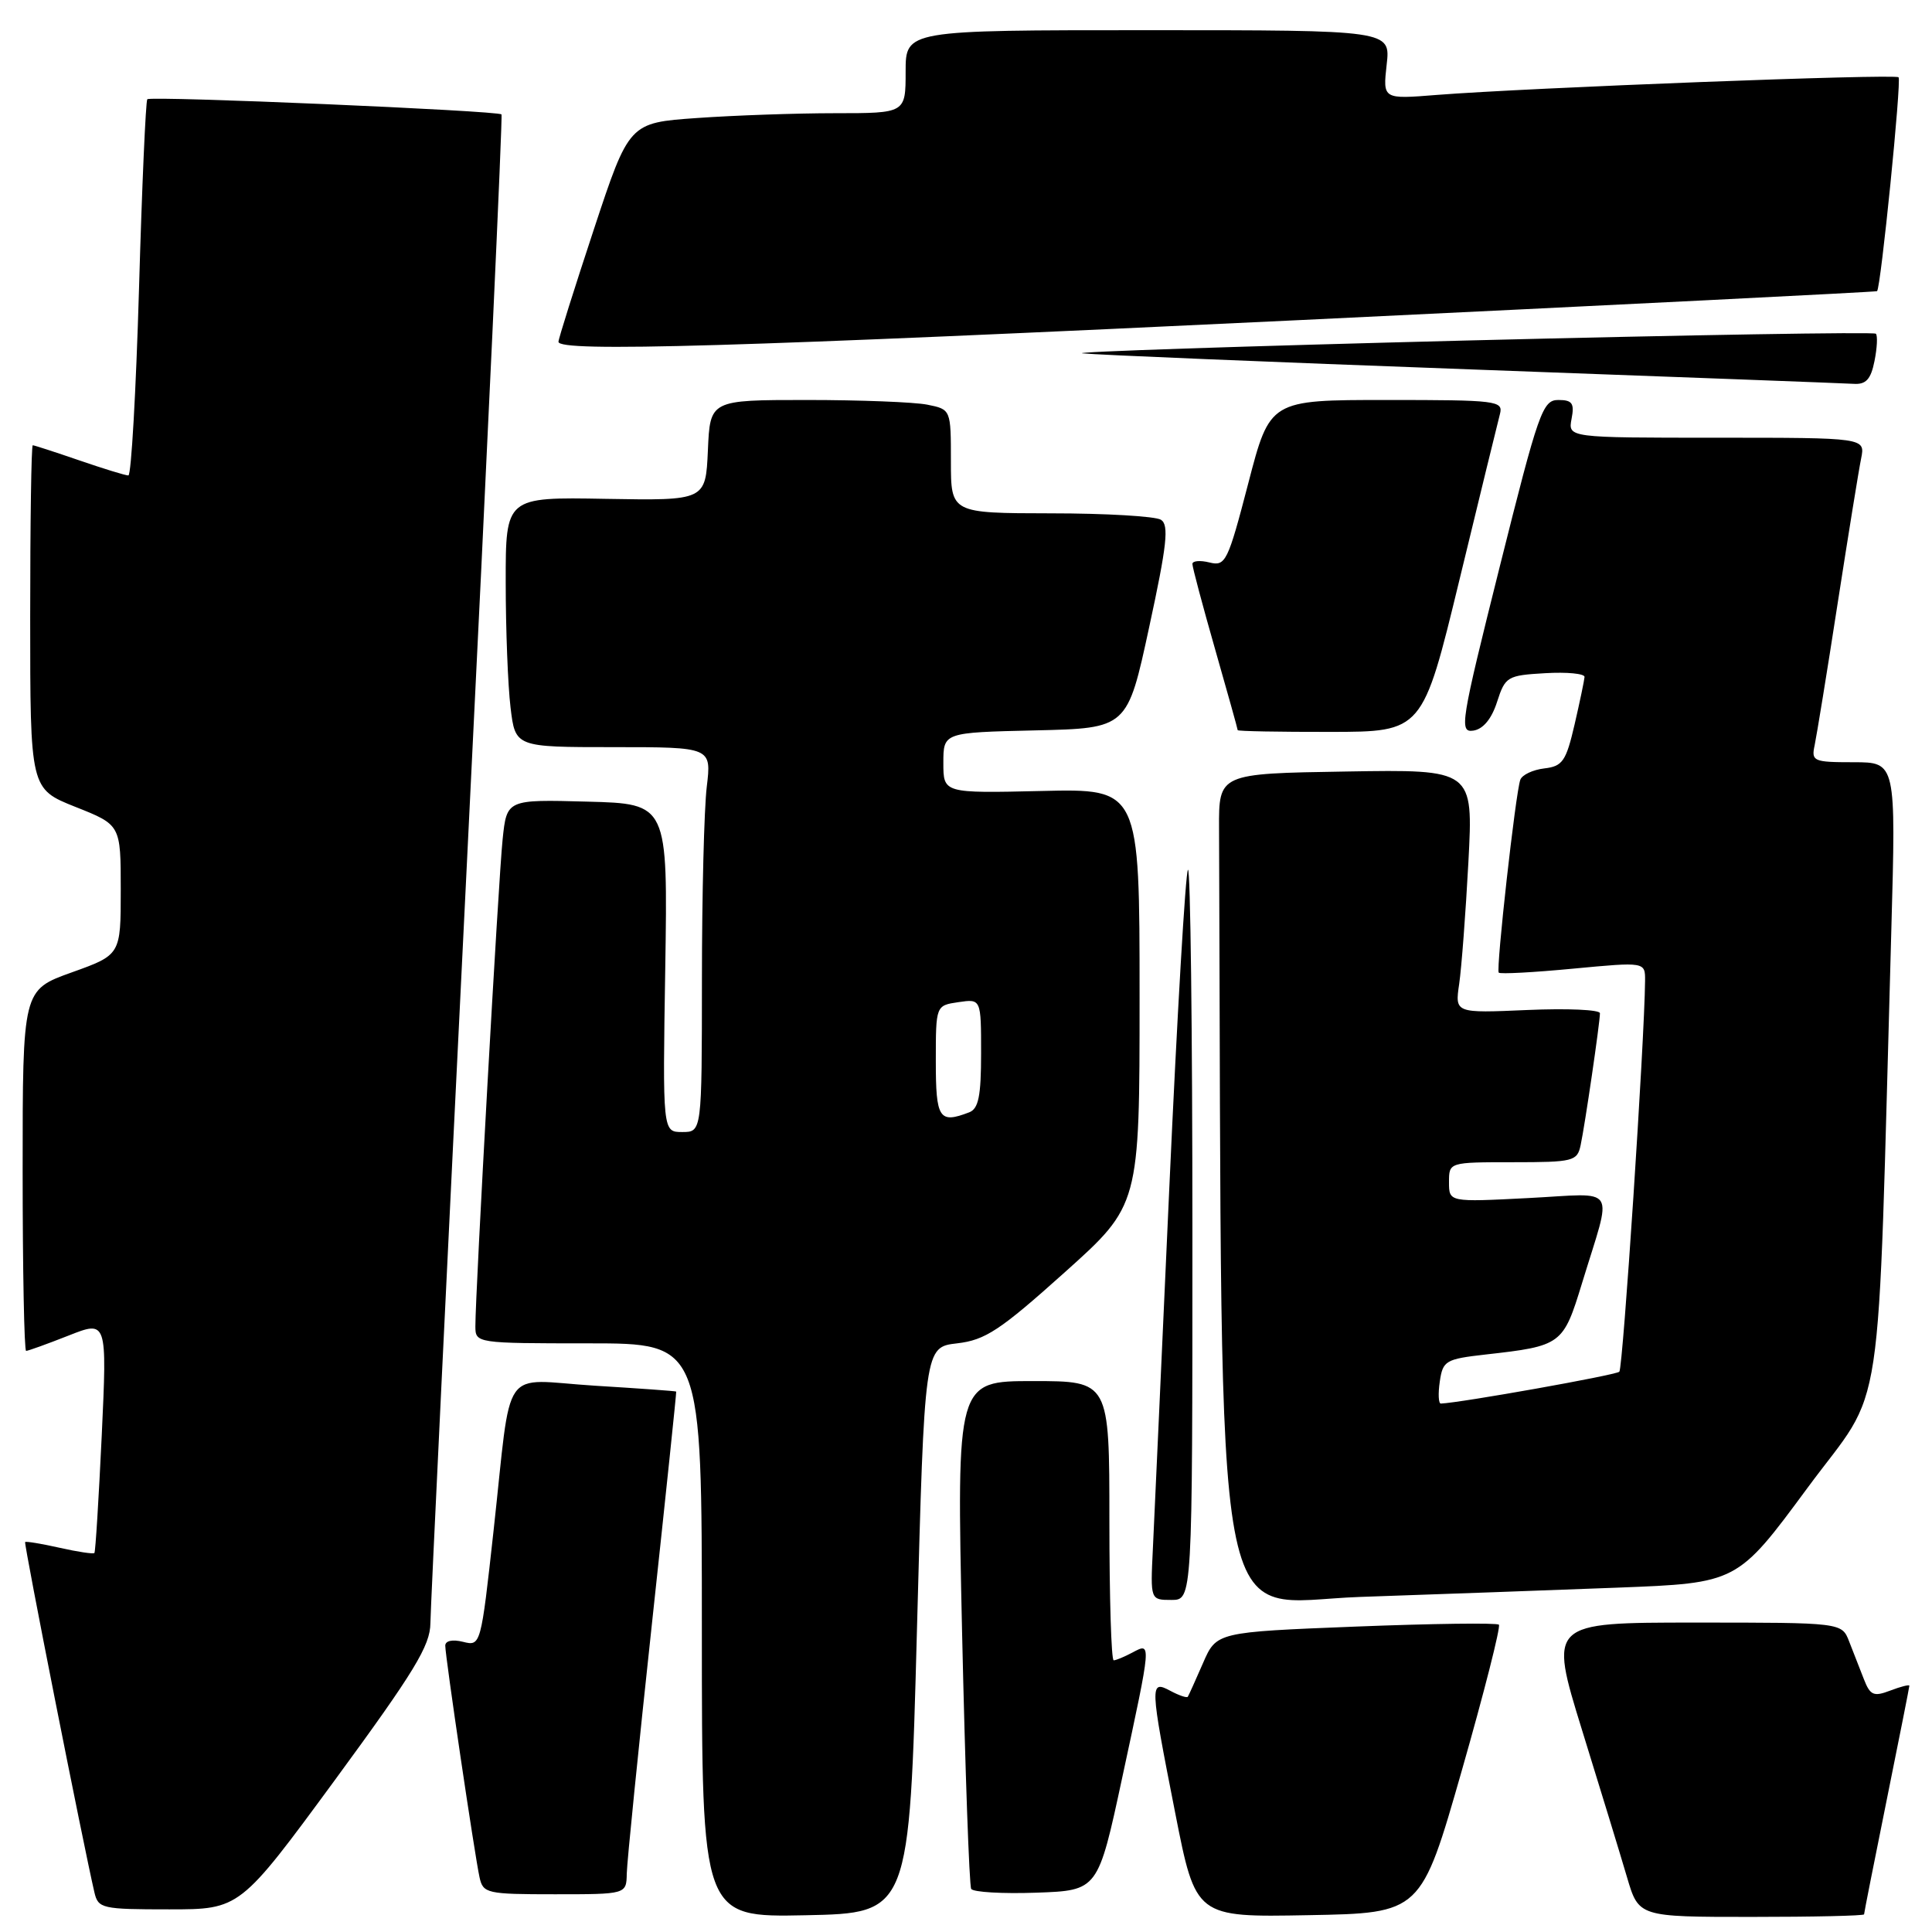 <?xml version="1.0" encoding="UTF-8" standalone="no"?>
<!DOCTYPE svg PUBLIC "-//W3C//DTD SVG 1.1//EN" "http://www.w3.org/Graphics/SVG/1.1/DTD/svg11.dtd" >
<svg xmlns="http://www.w3.org/2000/svg" xmlns:xlink="http://www.w3.org/1999/xlink" version="1.1" viewBox="0 0 256 256">
 <g >
 <path fill="currentColor"
d=" M 121.50 216.00 C 122.50 178.50 122.50 178.50 126.82 178.00 C 130.55 177.57 132.51 176.28 141.07 168.60 C 151.00 159.70 151.00 159.70 151.00 132.10 C 151.00 104.50 151.00 104.50 138.00 104.81 C 125.00 105.11 125.00 105.11 125.00 101.09 C 125.00 97.06 125.00 97.06 137.19 96.78 C 149.38 96.50 149.38 96.50 152.27 83.11 C 154.63 72.21 154.92 69.56 153.83 68.87 C 153.10 68.41 146.54 68.02 139.25 68.02 C 126.00 68.00 126.00 68.00 126.00 61.13 C 126.00 54.25 126.00 54.25 122.87 53.62 C 121.16 53.28 113.98 53.00 106.92 53.00 C 94.09 53.00 94.09 53.00 93.80 59.67 C 93.50 66.33 93.50 66.33 80.25 66.10 C 67.00 65.86 67.00 65.86 67.01 77.18 C 67.01 83.41 67.30 90.86 67.65 93.75 C 68.28 99.00 68.28 99.00 81.28 99.00 C 94.28 99.00 94.28 99.00 93.65 104.25 C 93.30 107.14 93.01 118.61 93.01 129.75 C 93.00 150.00 93.00 150.00 90.40 150.00 C 87.80 150.00 87.80 150.00 88.15 128.25 C 88.49 106.50 88.49 106.50 77.82 106.22 C 67.15 105.93 67.15 105.93 66.60 111.22 C 66.05 116.42 62.98 171.38 62.99 175.75 C 63.00 177.98 63.11 178.00 78.00 178.00 C 93.00 178.00 93.00 178.00 93.00 216.03 C 93.00 254.06 93.00 254.06 106.75 253.78 C 120.50 253.50 120.50 253.50 121.50 216.00 Z  M 193.69 234.63 C 196.66 224.25 198.87 215.54 198.61 215.28 C 198.35 215.02 189.83 215.13 179.66 215.53 C 161.19 216.26 161.19 216.26 159.40 220.38 C 158.41 222.65 157.51 224.65 157.39 224.83 C 157.27 225.01 156.23 224.66 155.09 224.05 C 152.33 222.57 152.35 223.10 155.72 240.22 C 158.44 254.05 158.44 254.05 173.36 253.77 C 188.29 253.50 188.29 253.50 193.69 234.63 Z  M 247.00 253.66 C 247.00 253.47 248.35 246.65 250.00 238.50 C 251.65 230.35 253.00 223.54 253.00 223.37 C 253.00 223.19 251.86 223.48 250.47 224.01 C 248.27 224.85 247.81 224.65 246.97 222.49 C 246.44 221.12 245.56 218.88 245.02 217.50 C 244.05 215.00 244.05 215.00 224.64 215.00 C 205.23 215.00 205.23 215.00 209.63 229.25 C 212.06 237.09 214.74 245.86 215.59 248.75 C 217.14 254.00 217.14 254.00 232.07 254.00 C 240.28 254.00 247.00 253.85 247.00 253.66 Z  M 44.40 235.83 C 54.90 221.51 57.01 218.06 57.03 215.08 C 57.05 213.11 59.25 167.40 61.91 113.50 C 64.58 59.60 66.62 15.34 66.45 15.16 C 66.01 14.66 19.98 12.69 19.52 13.15 C 19.31 13.36 18.81 24.66 18.42 38.27 C 18.02 51.87 17.39 63.00 17.01 63.00 C 16.62 63.00 13.70 62.10 10.50 61.00 C 7.30 59.90 4.53 59.00 4.34 59.00 C 4.15 59.00 4.00 69.25 4.00 81.77 C 4.00 104.53 4.00 104.53 10.00 106.92 C 16.00 109.30 16.00 109.30 16.00 117.91 C 16.00 126.52 16.00 126.52 9.50 128.85 C 3.00 131.18 3.00 131.18 3.00 155.09 C 3.00 168.24 3.21 179.00 3.46 179.00 C 3.72 179.00 6.24 178.09 9.06 176.98 C 14.19 174.95 14.19 174.95 13.48 190.23 C 13.08 198.63 12.65 205.63 12.51 205.78 C 12.38 205.94 10.30 205.63 7.91 205.09 C 5.51 204.55 3.45 204.21 3.33 204.33 C 3.14 204.53 11.03 244.40 12.51 250.75 C 13.01 252.89 13.51 253.00 22.42 253.00 C 31.79 253.00 31.79 253.00 44.40 235.83 Z  M 83.05 248.25 C 83.08 246.74 84.59 231.78 86.40 215.00 C 88.21 198.22 89.65 184.45 89.60 184.39 C 89.54 184.32 84.67 183.97 78.78 183.61 C 66.16 182.82 67.88 180.36 65.40 202.82 C 63.72 218.08 63.70 218.14 61.35 217.55 C 59.95 217.20 59.00 217.41 59.00 218.06 C 59.00 219.50 62.90 245.84 63.54 248.75 C 64.01 250.89 64.50 251.00 73.52 251.00 C 83.00 251.00 83.00 251.00 83.05 248.25 Z  M 148.71 235.50 C 152.60 217.43 152.59 217.62 150.07 218.96 C 149.00 219.53 147.88 220.00 147.57 220.00 C 147.25 220.00 147.00 211.68 147.00 201.50 C 147.00 183.00 147.00 183.00 136.87 183.00 C 126.75 183.00 126.75 183.00 127.48 216.25 C 127.89 234.54 128.43 249.86 128.69 250.29 C 128.95 250.72 132.84 250.95 137.33 250.79 C 145.49 250.50 145.49 250.50 148.71 235.50 Z  M 158.00 163.33 C 158.00 136.57 157.74 114.93 157.41 115.25 C 157.09 115.58 155.98 134.44 154.95 157.17 C 153.92 179.90 152.94 201.54 152.76 205.25 C 152.43 212.00 152.43 212.00 155.22 212.00 C 158.00 212.00 158.00 212.00 158.00 163.33 Z  M 214.35 210.37 C 230.20 209.76 230.20 209.76 239.49 197.17 C 249.89 183.07 248.70 190.97 250.61 123.25 C 251.23 101.00 251.23 101.00 245.60 101.00 C 240.28 101.00 239.99 100.87 240.45 98.75 C 240.71 97.51 242.09 89.08 243.49 80.00 C 244.90 70.92 246.30 62.26 246.61 60.75 C 247.16 58.00 247.16 58.00 227.46 58.00 C 207.77 58.00 207.77 58.00 208.24 55.50 C 208.64 53.44 208.33 53.00 206.49 53.00 C 204.40 53.00 203.87 54.53 198.73 75.06 C 193.54 95.79 193.33 97.09 195.23 96.81 C 196.53 96.61 197.65 95.25 198.37 93.00 C 199.45 89.65 199.73 89.49 204.75 89.20 C 207.64 89.03 209.98 89.26 209.96 89.70 C 209.93 90.14 209.34 92.97 208.64 96.00 C 207.51 100.87 207.05 101.54 204.62 101.82 C 203.11 102.00 201.69 102.67 201.45 103.32 C 200.82 105.04 198.21 128.43 198.59 128.88 C 198.78 129.09 203.22 128.85 208.46 128.35 C 218.00 127.45 218.00 127.45 217.98 129.97 C 217.91 137.90 215.05 181.28 214.57 181.76 C 214.12 182.21 193.52 185.88 190.92 185.98 C 190.61 185.99 190.54 184.68 190.78 183.06 C 191.18 180.30 191.55 180.08 196.85 179.48 C 206.92 178.35 207.13 178.19 209.62 170.05 C 213.68 156.74 214.56 158.14 202.49 158.75 C 192.00 159.29 192.00 159.29 192.00 156.64 C 192.00 154.00 192.00 154.00 200.48 154.00 C 208.47 154.00 208.99 153.87 209.44 151.75 C 210.01 149.10 212.00 135.50 212.00 134.26 C 212.00 133.79 207.68 133.60 202.39 133.83 C 192.78 134.25 192.78 134.25 193.35 130.37 C 193.66 128.24 194.21 120.98 194.57 114.23 C 195.22 101.95 195.22 101.95 178.36 102.23 C 161.50 102.50 161.50 102.50 161.53 109.75 C 161.98 221.32 160.32 212.29 180.25 211.60 C 190.29 211.26 205.63 210.70 214.35 210.37 Z  M 193.38 76.85 C 196.06 65.78 198.48 55.89 198.75 54.86 C 199.21 53.10 198.36 53.00 183.75 53.00 C 168.27 53.00 168.27 53.00 165.40 64.05 C 162.69 74.46 162.39 75.06 160.26 74.53 C 159.02 74.22 158.00 74.31 158.00 74.73 C 158.00 75.16 159.35 80.23 161.00 86.00 C 162.65 91.77 164.00 96.61 164.00 96.75 C 164.00 96.89 169.51 96.99 176.25 96.98 C 188.50 96.97 188.50 96.97 193.38 76.85 Z  M 248.38 47.84 C 248.73 46.10 248.81 44.47 248.56 44.22 C 248.30 43.97 223.89 44.38 194.30 45.12 C 164.71 45.87 141.82 46.63 143.44 46.82 C 145.06 47.01 168.23 47.97 194.94 48.95 C 221.65 49.93 244.46 50.79 245.62 50.86 C 247.25 50.97 247.90 50.26 248.38 47.84 Z  M 172.50 42.40 C 214.30 40.40 248.60 38.68 248.72 38.58 C 249.22 38.16 251.98 10.65 251.57 10.24 C 251.10 9.76 202.42 11.63 190.36 12.58 C 183.23 13.15 183.23 13.15 183.74 8.57 C 184.26 4.00 184.26 4.00 152.13 4.00 C 120.00 4.00 120.00 4.00 120.00 9.50 C 120.00 15.00 120.00 15.00 110.65 15.00 C 105.51 15.00 97.27 15.29 92.33 15.64 C 83.36 16.27 83.36 16.27 78.68 30.42 C 76.11 38.21 74.00 44.89 74.00 45.29 C 74.00 46.68 97.44 45.99 172.50 42.40 Z  M 124.00 140.61 C 124.00 133.23 124.00 133.23 127.00 132.79 C 130.00 132.35 130.00 132.35 130.00 139.57 C 130.00 145.23 129.66 146.92 128.42 147.39 C 124.44 148.92 124.00 148.24 124.00 140.61 Z "/>
</g>
</svg>